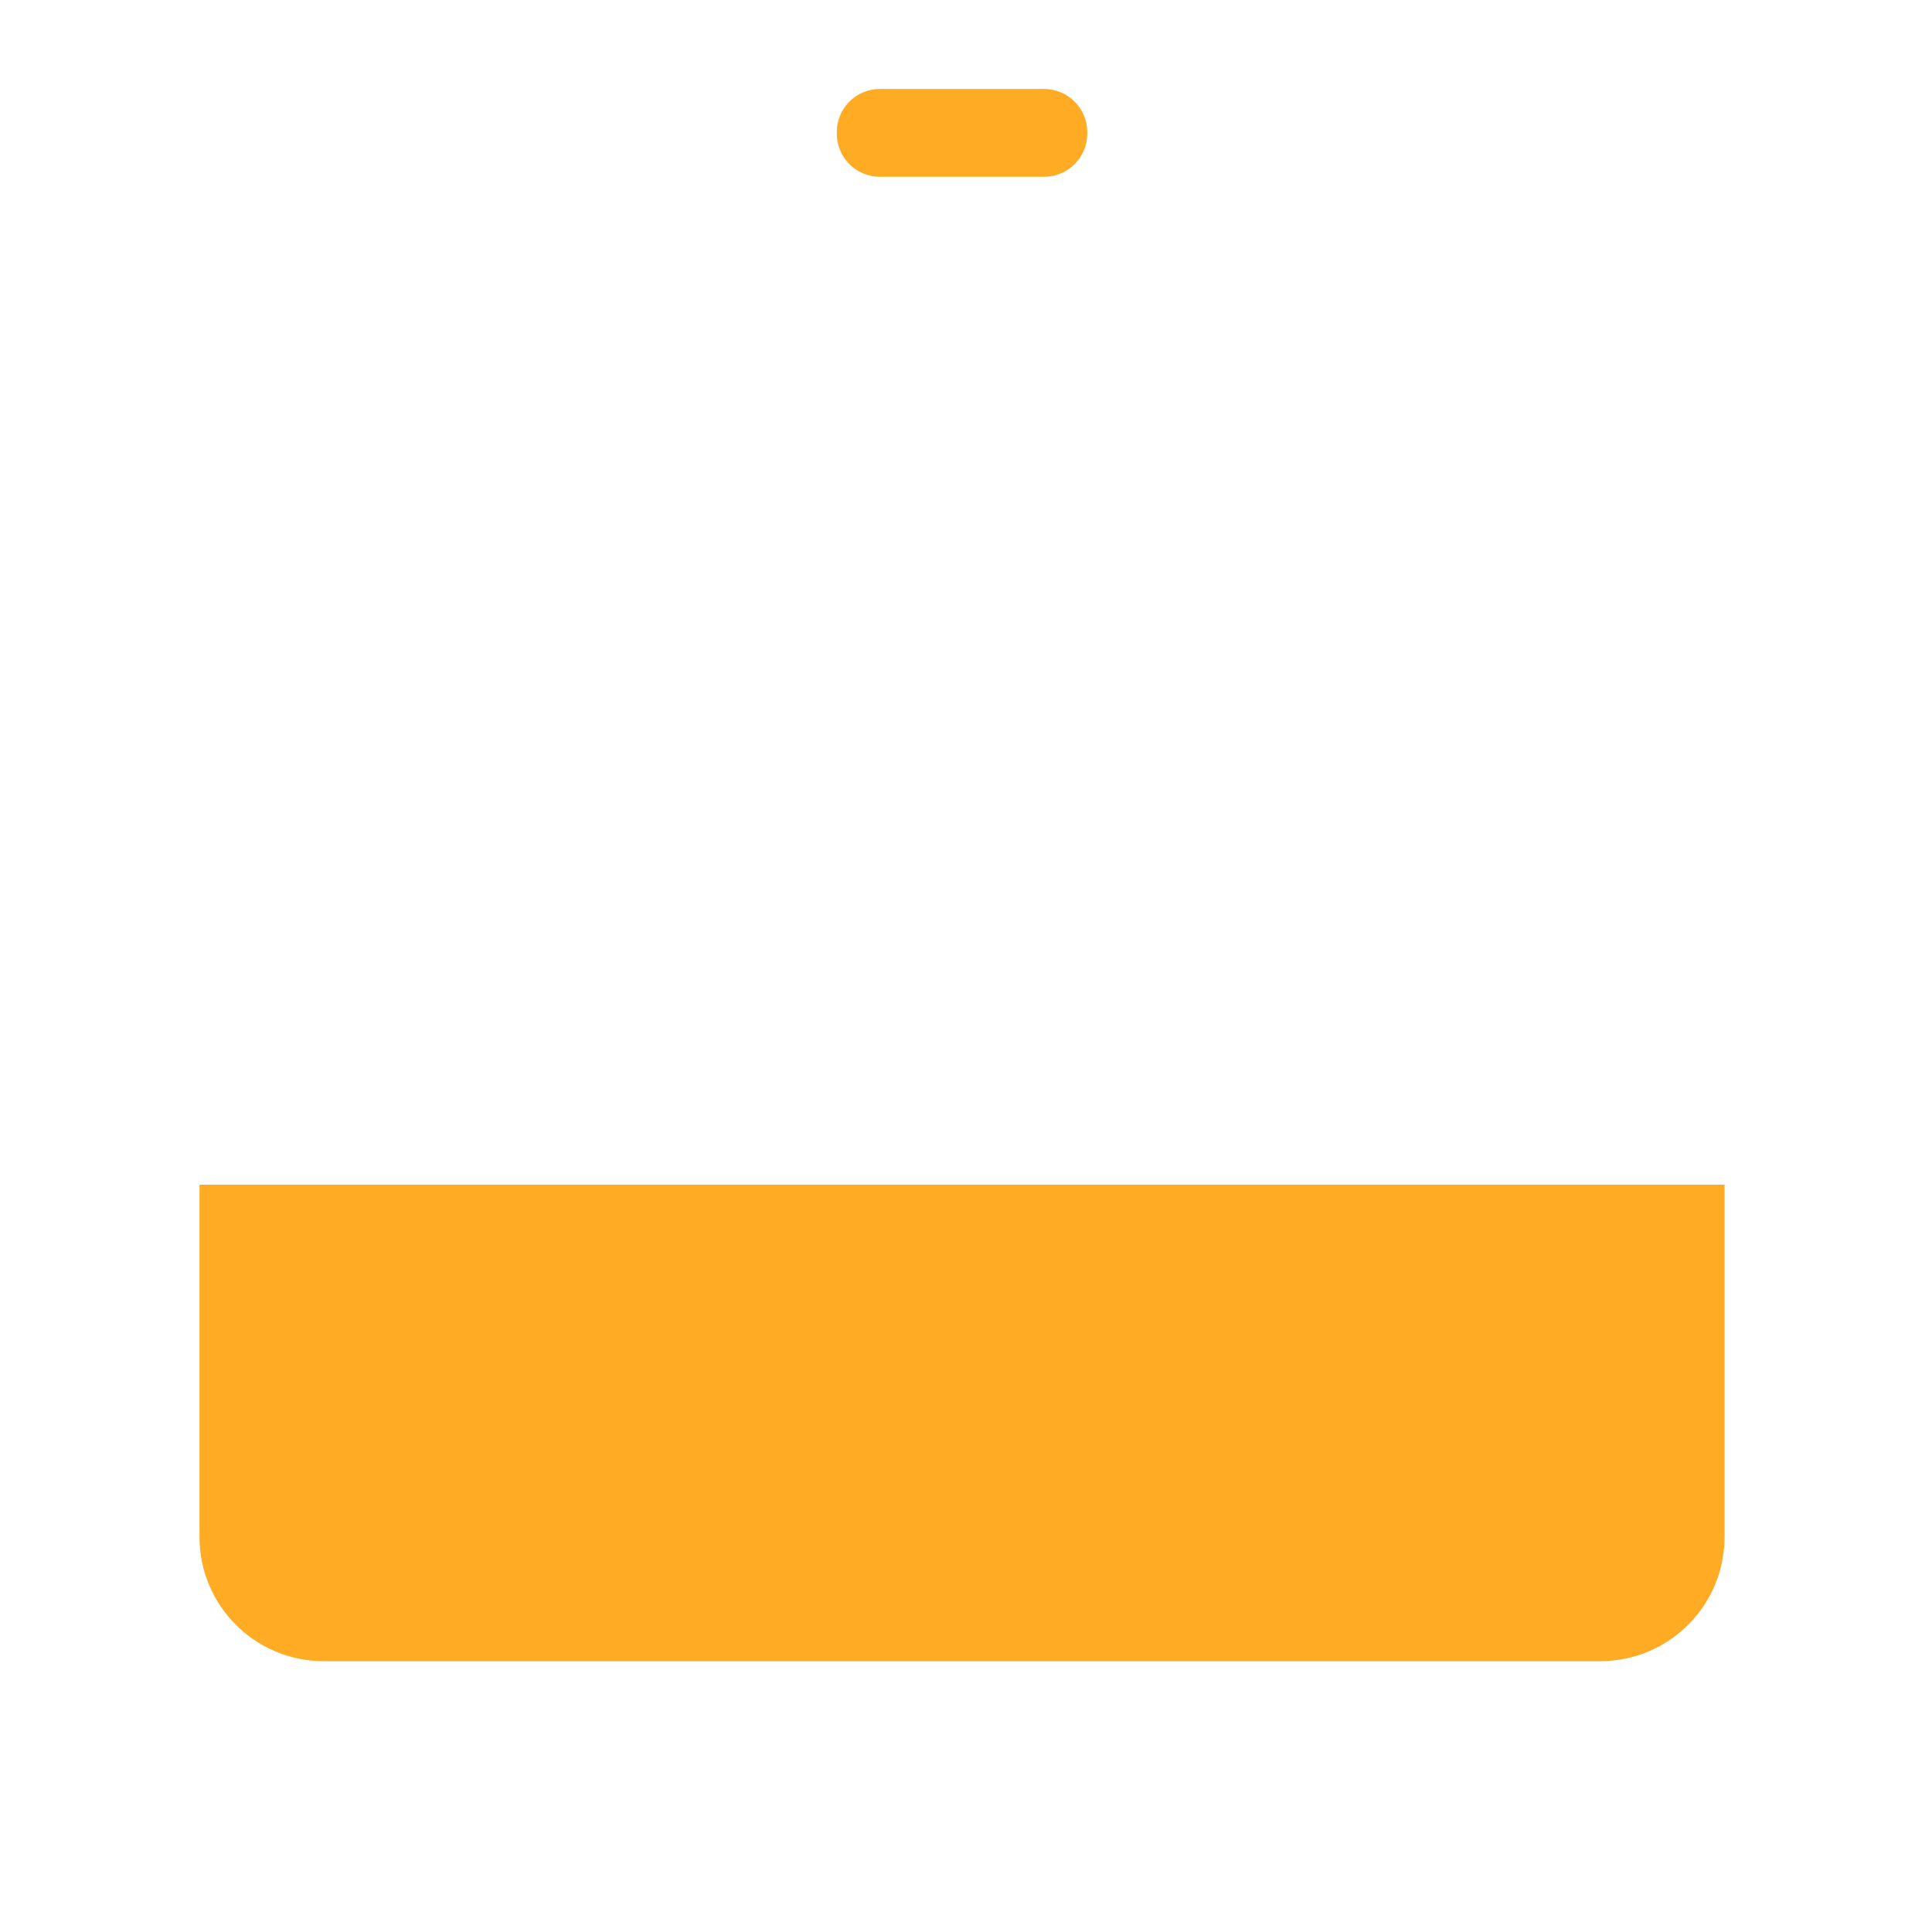 <svg xmlns="http://www.w3.org/2000/svg" viewBox="0 0 512 512" enable-background="new 0 0 512 512"><path fill="#FFAB24" d="M457.018 407.33c0 18.164-14.725 32.89-32.89 32.89H85.76c-18.164 0-32.89-14.726-32.89-32.89v-93.372h404.15v93.372zM288.133 35.423v-.417c0-6.31-5.115-11.424-11.424-11.424h-43.53c-6.31 0-11.425 5.115-11.425 11.424v.417c0 6.31 5.115 11.424 11.424 11.424h43.53c6.308 0 11.423-5.114 11.423-11.424z"/></svg>